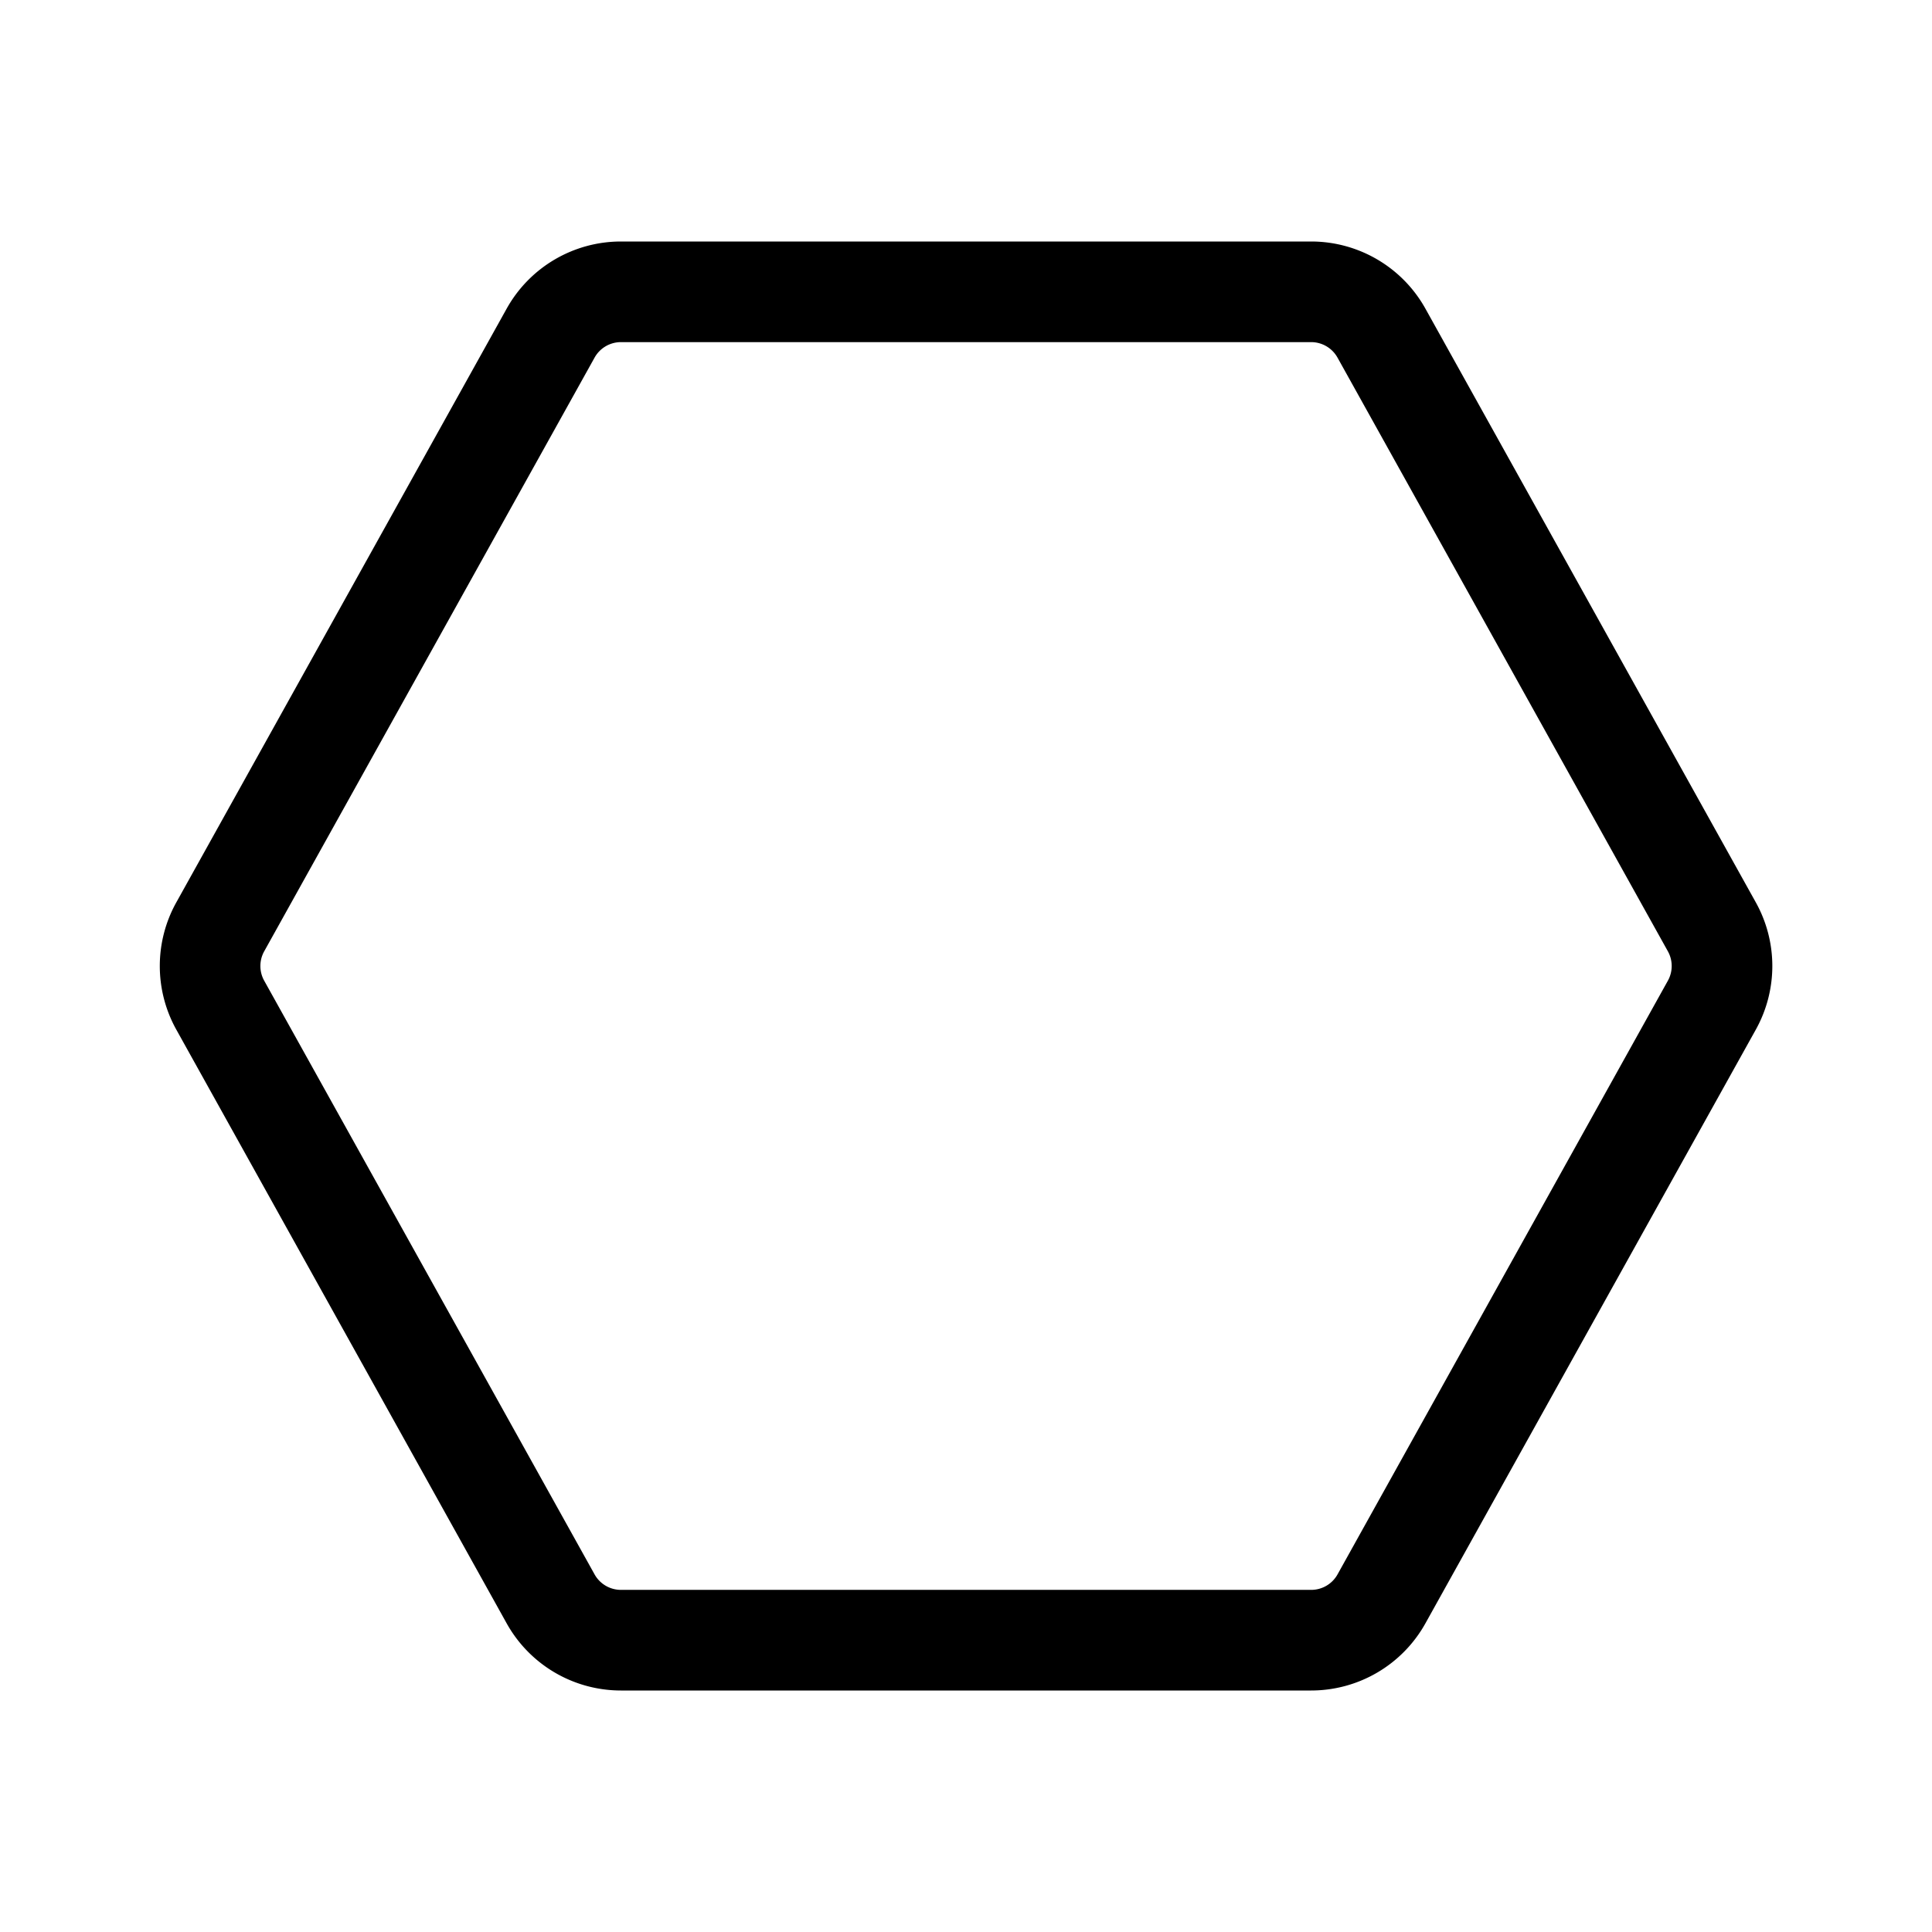 <svg xmlns="http://www.w3.org/2000/svg" width="3em" height="3em" viewBox="0 0 48 48"><path fill="currentColor" d="M15.427 8.5a.75.75 0 0 0-.655.385l-8.208 14.75a.75.75 0 0 0 0 .73l8.208 14.75a.75.75 0 0 0 .655.385h17.148a.75.75 0 0 0 .656-.385l8.207-14.75a.75.75 0 0 0 0-.73L33.23 8.885a.75.75 0 0 0-.656-.385zm-2.84-.83A3.25 3.25 0 0 1 15.427 6h17.148c1.18 0 2.267.64 2.84 1.67l8.208 14.75a3.25 3.25 0 0 1 0 3.16l-8.208 14.75a3.25 3.25 0 0 1-2.84 1.67H15.427a3.25 3.25 0 0 1-2.84-1.67L4.38 25.58a3.25 3.25 0 0 1 0-3.16z"/></svg>